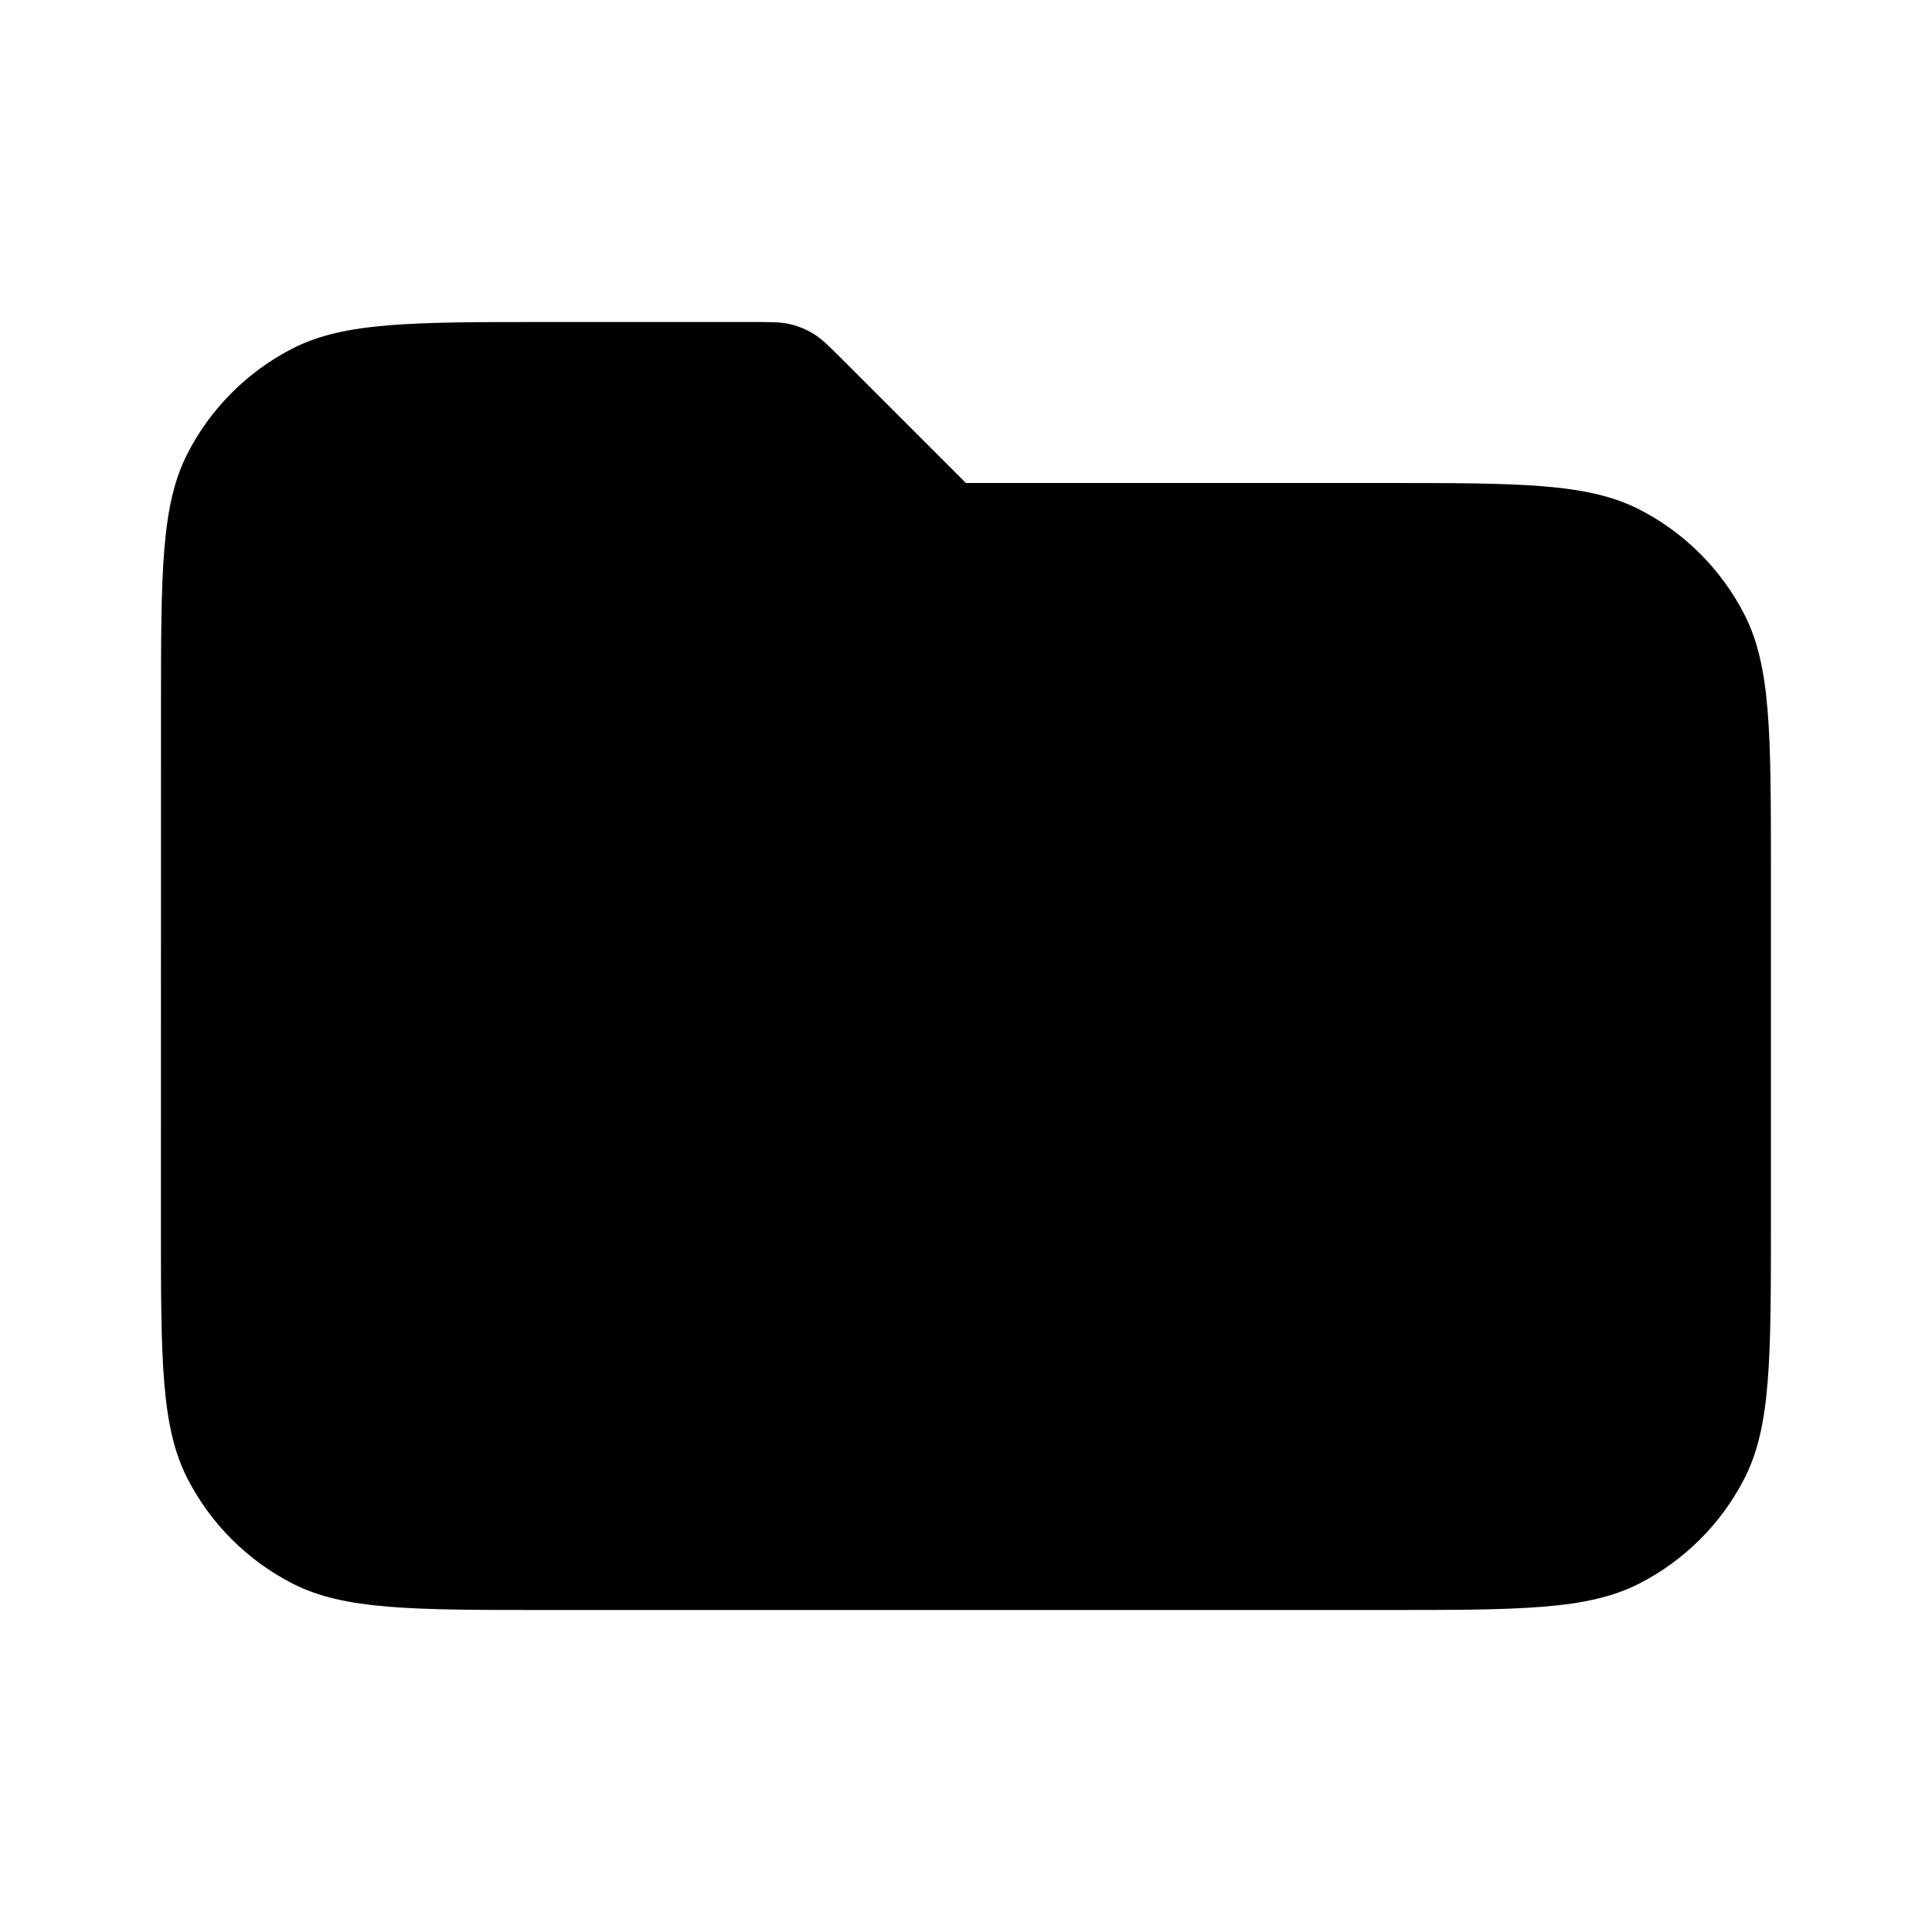 <svg fill="none" height="24" viewBox="0 0 24 24" width="24" xmlns="http://www.w3.org/2000/svg"><path d="m2 8.8c0-1.68 0-2.52.327-3.162.288-.564.747-1.023 1.311-1.311.642-.327 1.482-.327 3.162-.327h2.537c.245 0 .367 0 .482.028.102.025.2.065.289.12.101.062.187.148.36.321l1.531 1.531h5.2c1.68 0 2.52 0 3.162.327.565.288 1.023.747 1.311 1.311.327.642.327 1.482.327 3.162v4.4c0 1.68 0 2.52-.327 3.162-.288.565-.747 1.023-1.311 1.311-.642.327-1.482.327-3.162.327h-10.4c-1.68 0-2.52 0-3.162-.327-.564-.288-1.023-.747-1.311-1.311-.327-.642-.327-1.482-.327-3.162z" fill="currentColor"/></svg>
